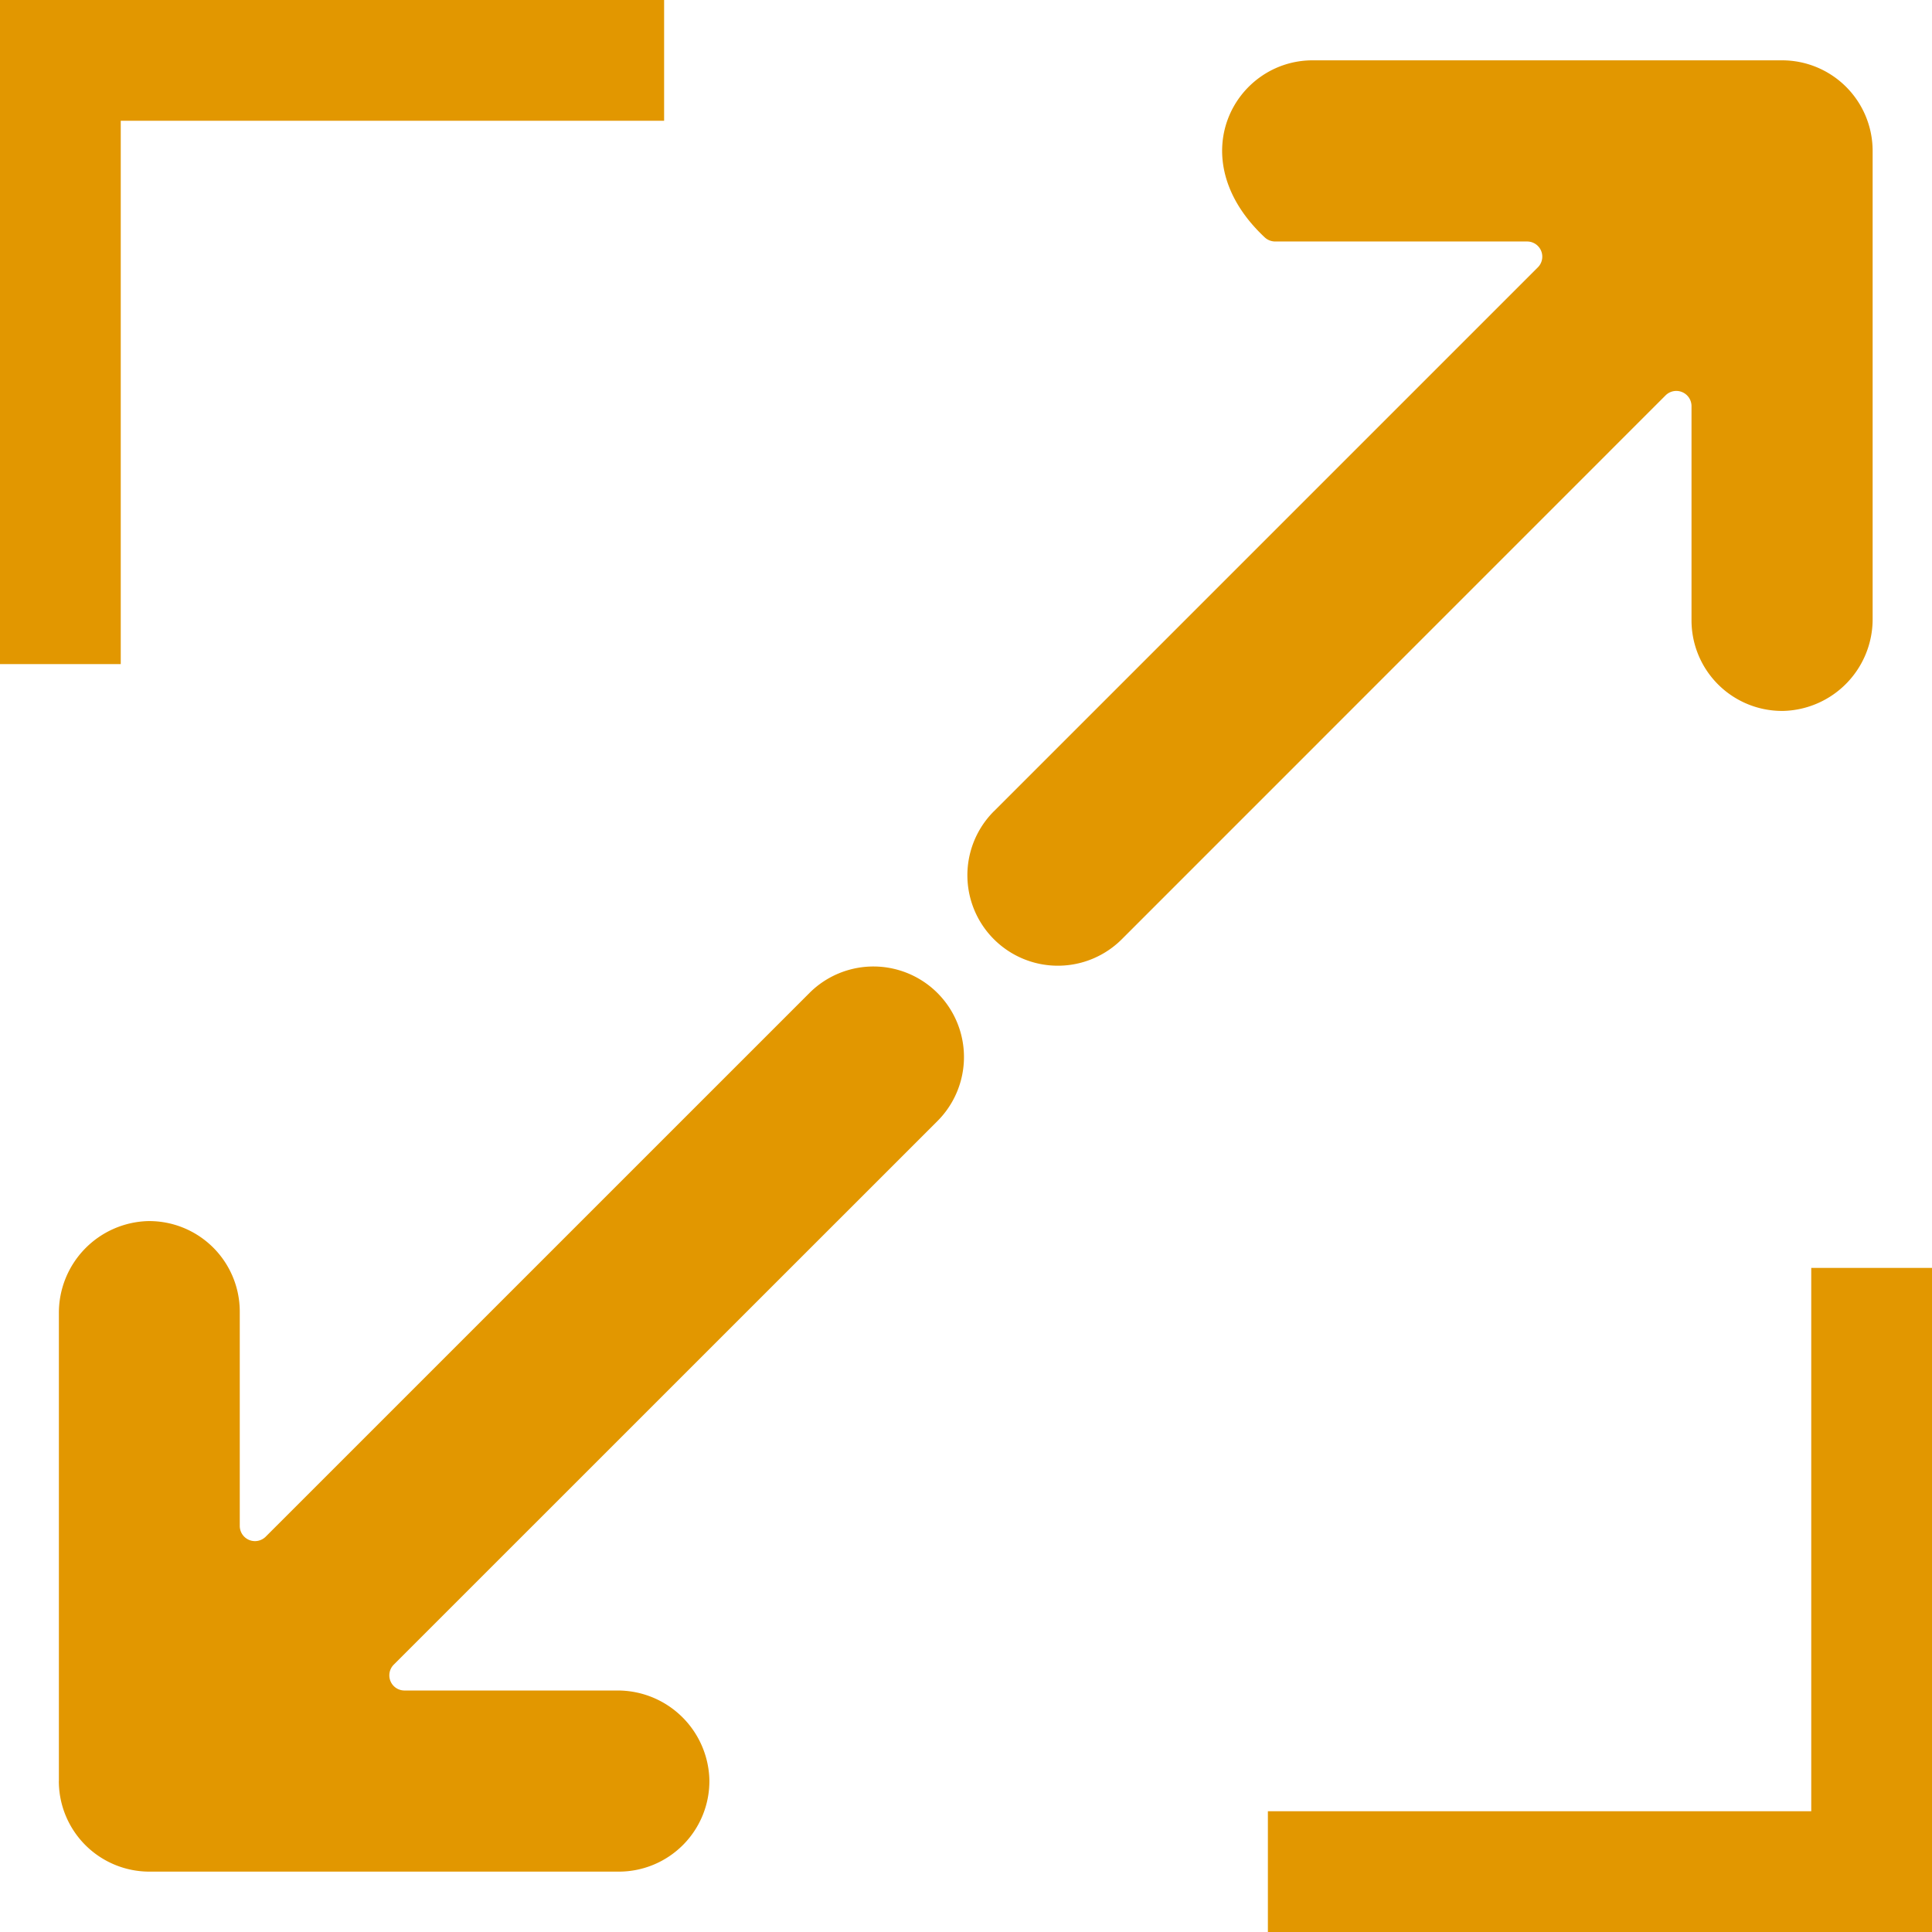 <svg xmlns="http://www.w3.org/2000/svg" width="40.289" height="40.289" viewBox="0 0 40.289 40.289">
  <path id="icon2" d="M20.727,16.918,32.07,5.575a.316.316,0,0,0-.224-.539H26.589a.321.321,0,0,1-.216-.087c-1.763-1.652-.618-3.691,1-3.691h9.789a1.889,1.889,0,0,1,1.889,1.889v9.758a1.913,1.913,0,0,1-1.857,1.92,1.889,1.889,0,0,1-1.92-1.889V8.467a.317.317,0,0,0-.539-.224L23.394,19.586a1.886,1.886,0,1,1-2.668-2.668ZM1.228,37.142V27.384a1.913,1.913,0,0,1,1.857-1.92A1.889,1.889,0,0,1,5,27.353v4.47a.317.317,0,0,0,.539.224L16.887,20.7a1.888,1.888,0,0,1,2.668,2.672L8.211,34.714a.316.316,0,0,0,.224.539h4.438a1.913,1.913,0,0,1,1.92,1.857,1.889,1.889,0,0,1-1.889,1.92H3.116a1.889,1.889,0,0,1-1.889-1.889ZM2.518,13.849H0V0H13.849V2.518H2.518Zm37.771,26.44H26.44V37.771H37.771V26.44h2.518Z" fill="#e29700"/>
</svg>
